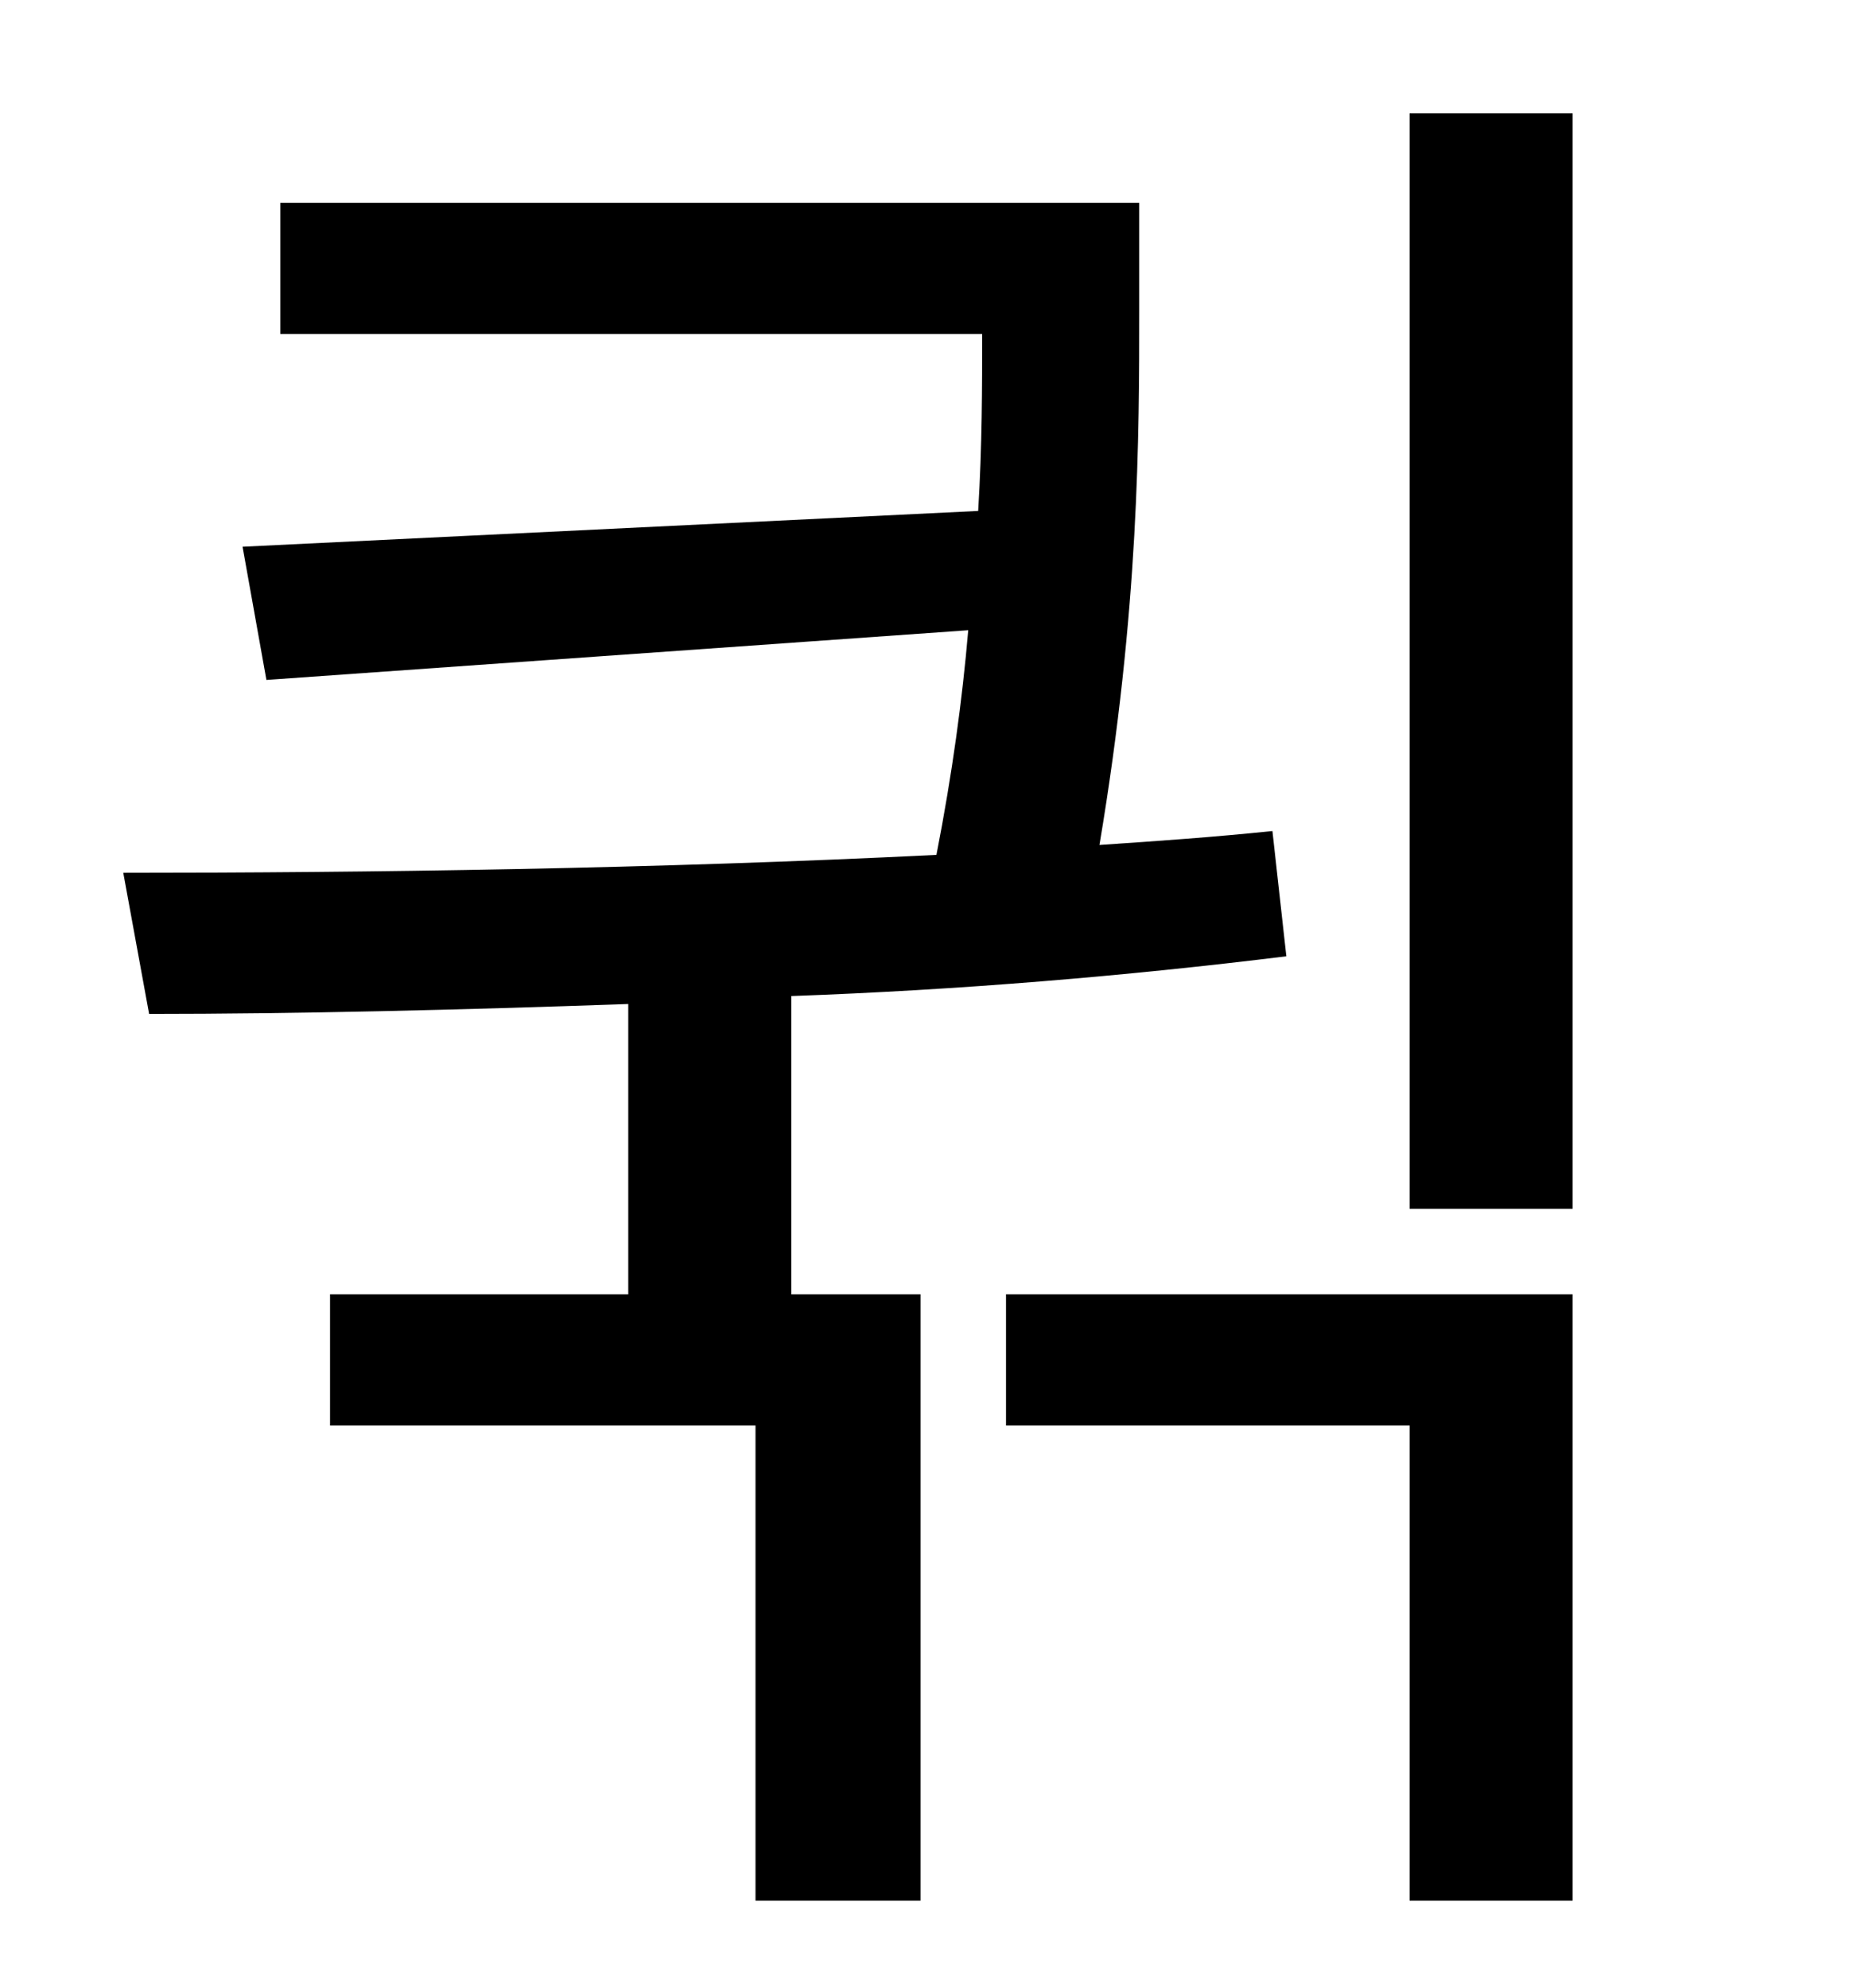 <?xml version="1.0" standalone="no"?>
<!DOCTYPE svg PUBLIC "-//W3C//DTD SVG 1.1//EN" "http://www.w3.org/Graphics/SVG/1.1/DTD/svg11.dtd" >
<svg xmlns="http://www.w3.org/2000/svg" xmlns:xlink="http://www.w3.org/1999/xlink" version="1.1" viewBox="-10 0 930 1000">
   <path fill="currentColor"
d="M388 501v150h65v305h-83v-239h-214v-66h150v-146c-85 3 -168 5 -241 5l-13 -71c123 0 268 -2 409 -9c8 -41 13 -78 16 -113l-353 25l-12 -67l370 -18c2 -33 2 -63 2 -89h-353v-66h432v54c0 63 0 150 -20 269c30 -2 58 -4 87 -7l7 63c-81 10 -165 17 -249 20zM496 717v-66
h285v305h-82v-239h-203zM699 57h82v551h-82v-551z" />
</svg>
